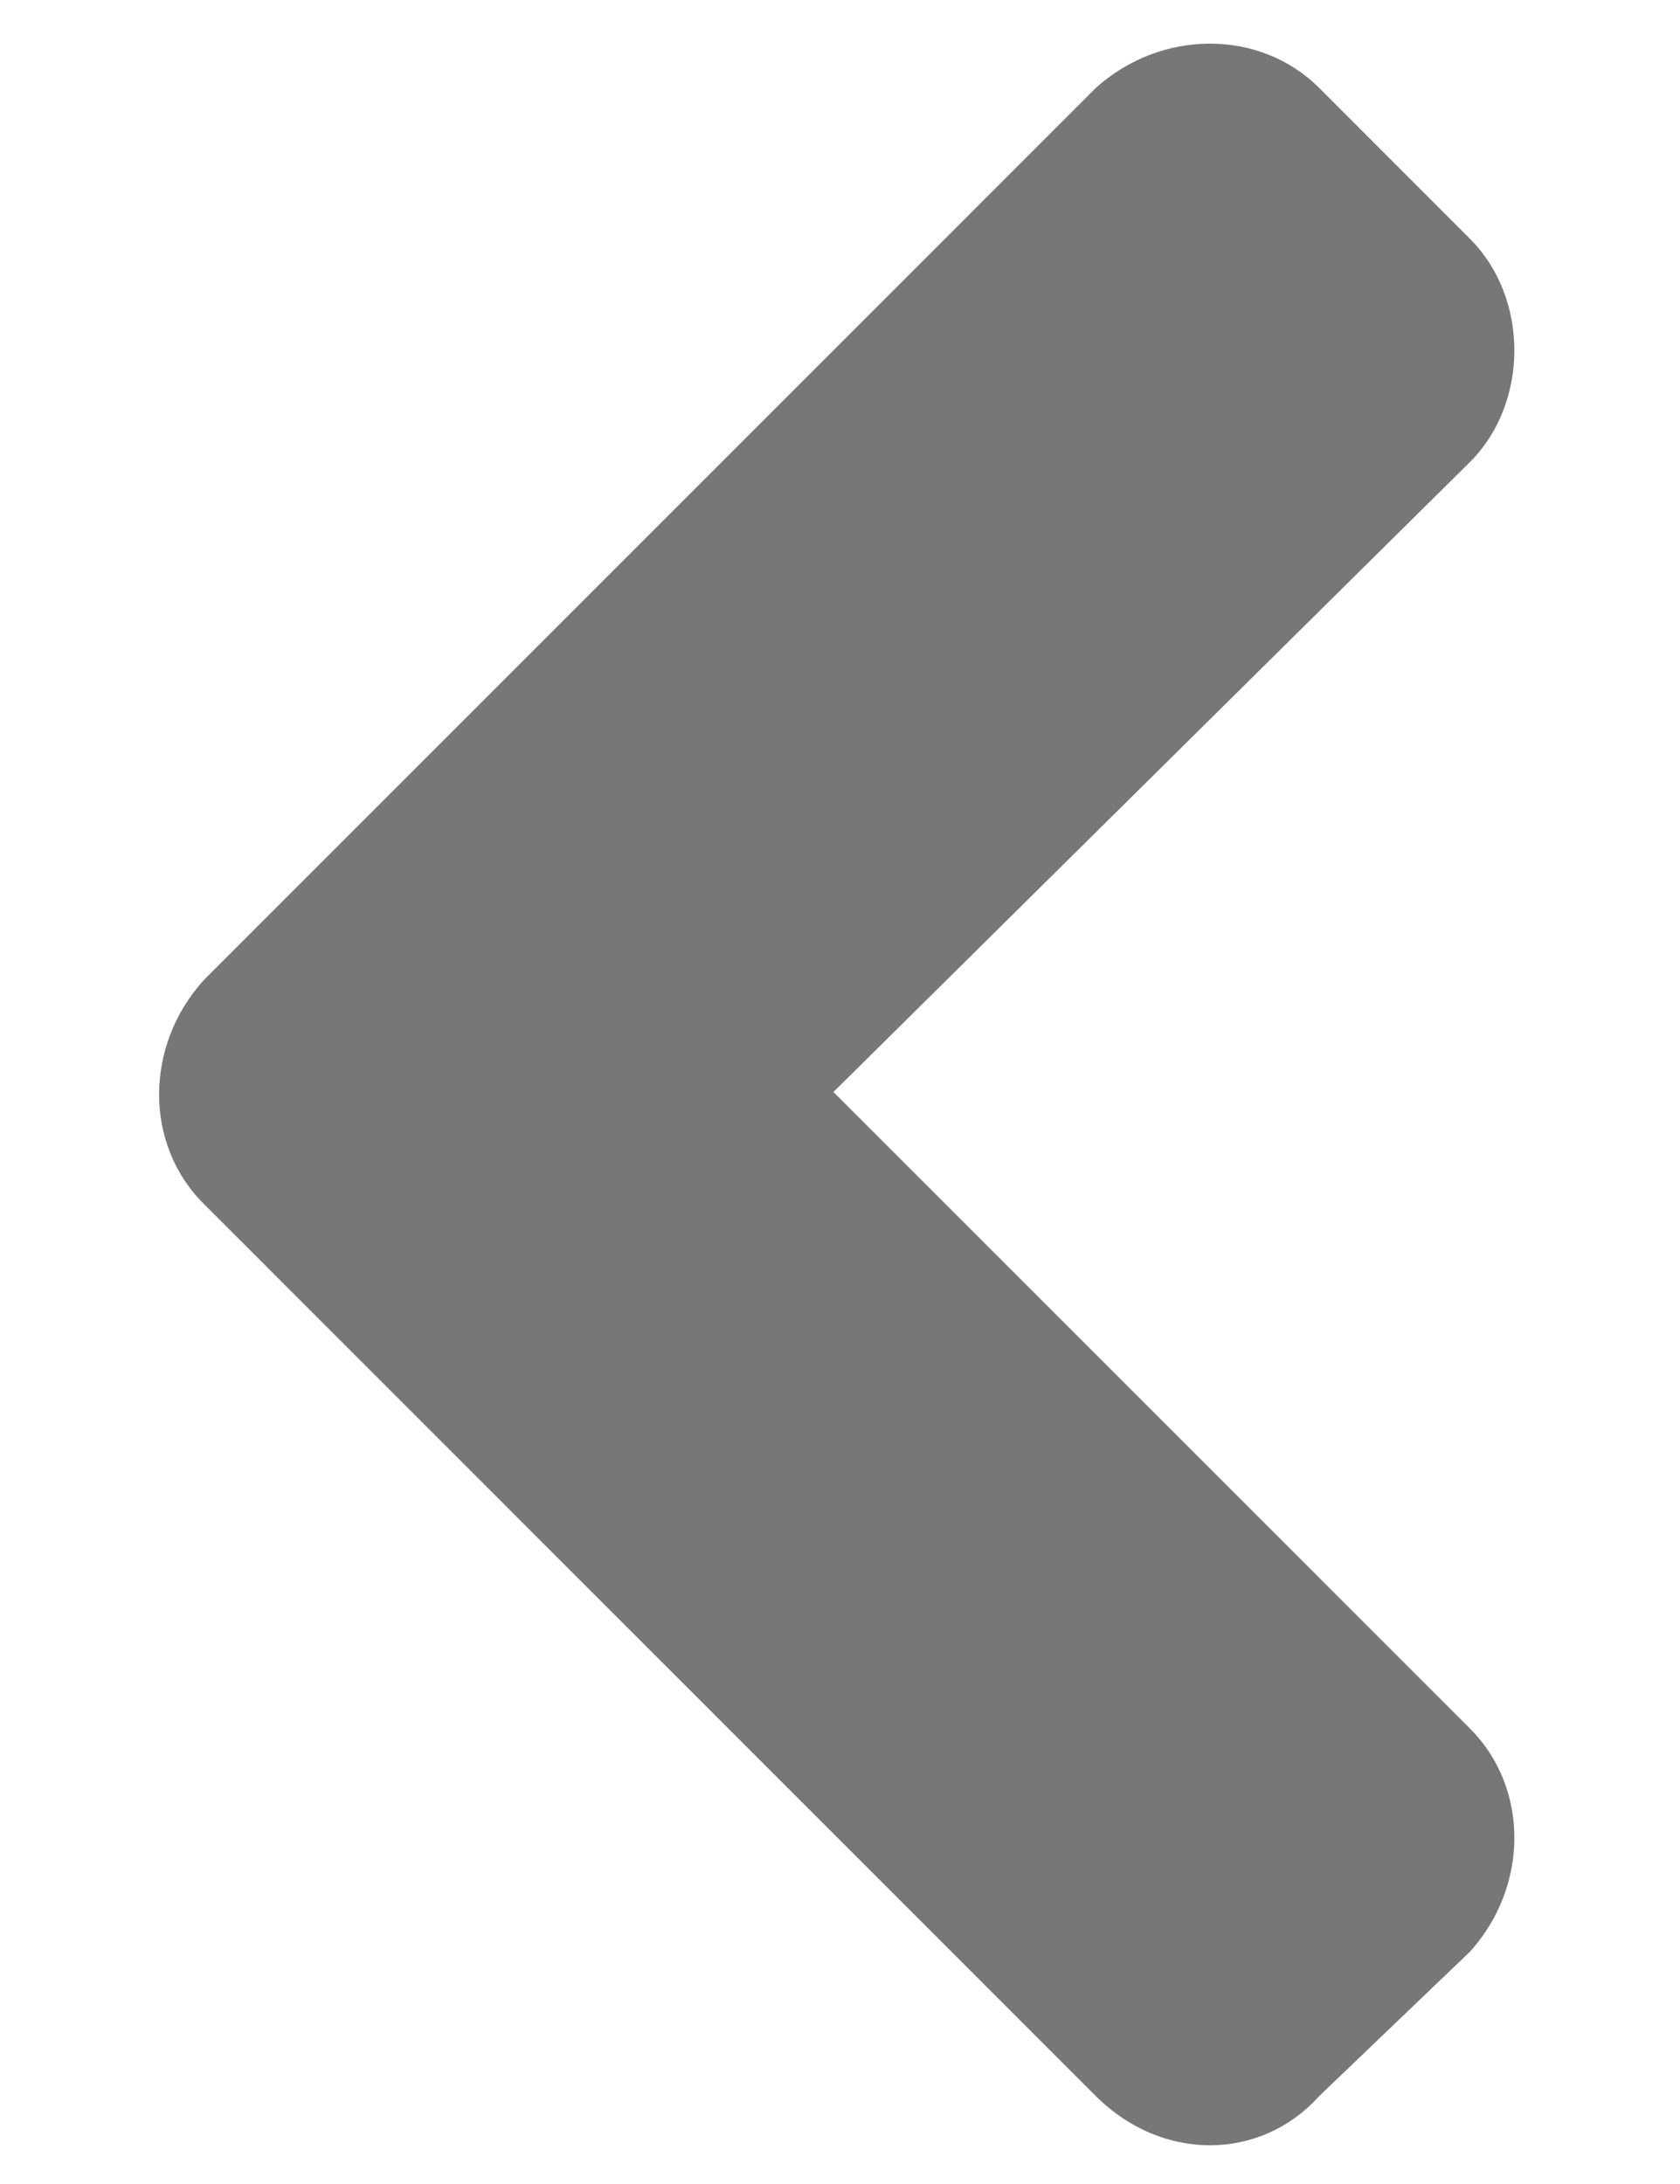 <svg width="10" height="13" viewBox="0 0 10 13" fill="none" xmlns="http://www.w3.org/2000/svg">
<path d="M1.211 5.836C0.859 6.227 0.859 6.812 1.211 7.164L6.523 12.477C6.914 12.867 7.5 12.867 7.852 12.477L8.75 11.617C9.102 11.227 9.102 10.641 8.75 10.289L4.961 6.5L8.75 2.75C9.102 2.398 9.102 1.773 8.75 1.422L7.852 0.523C7.5 0.172 6.914 0.172 6.523 0.523L1.211 5.836Z" fill="#777777"/>
</svg>
